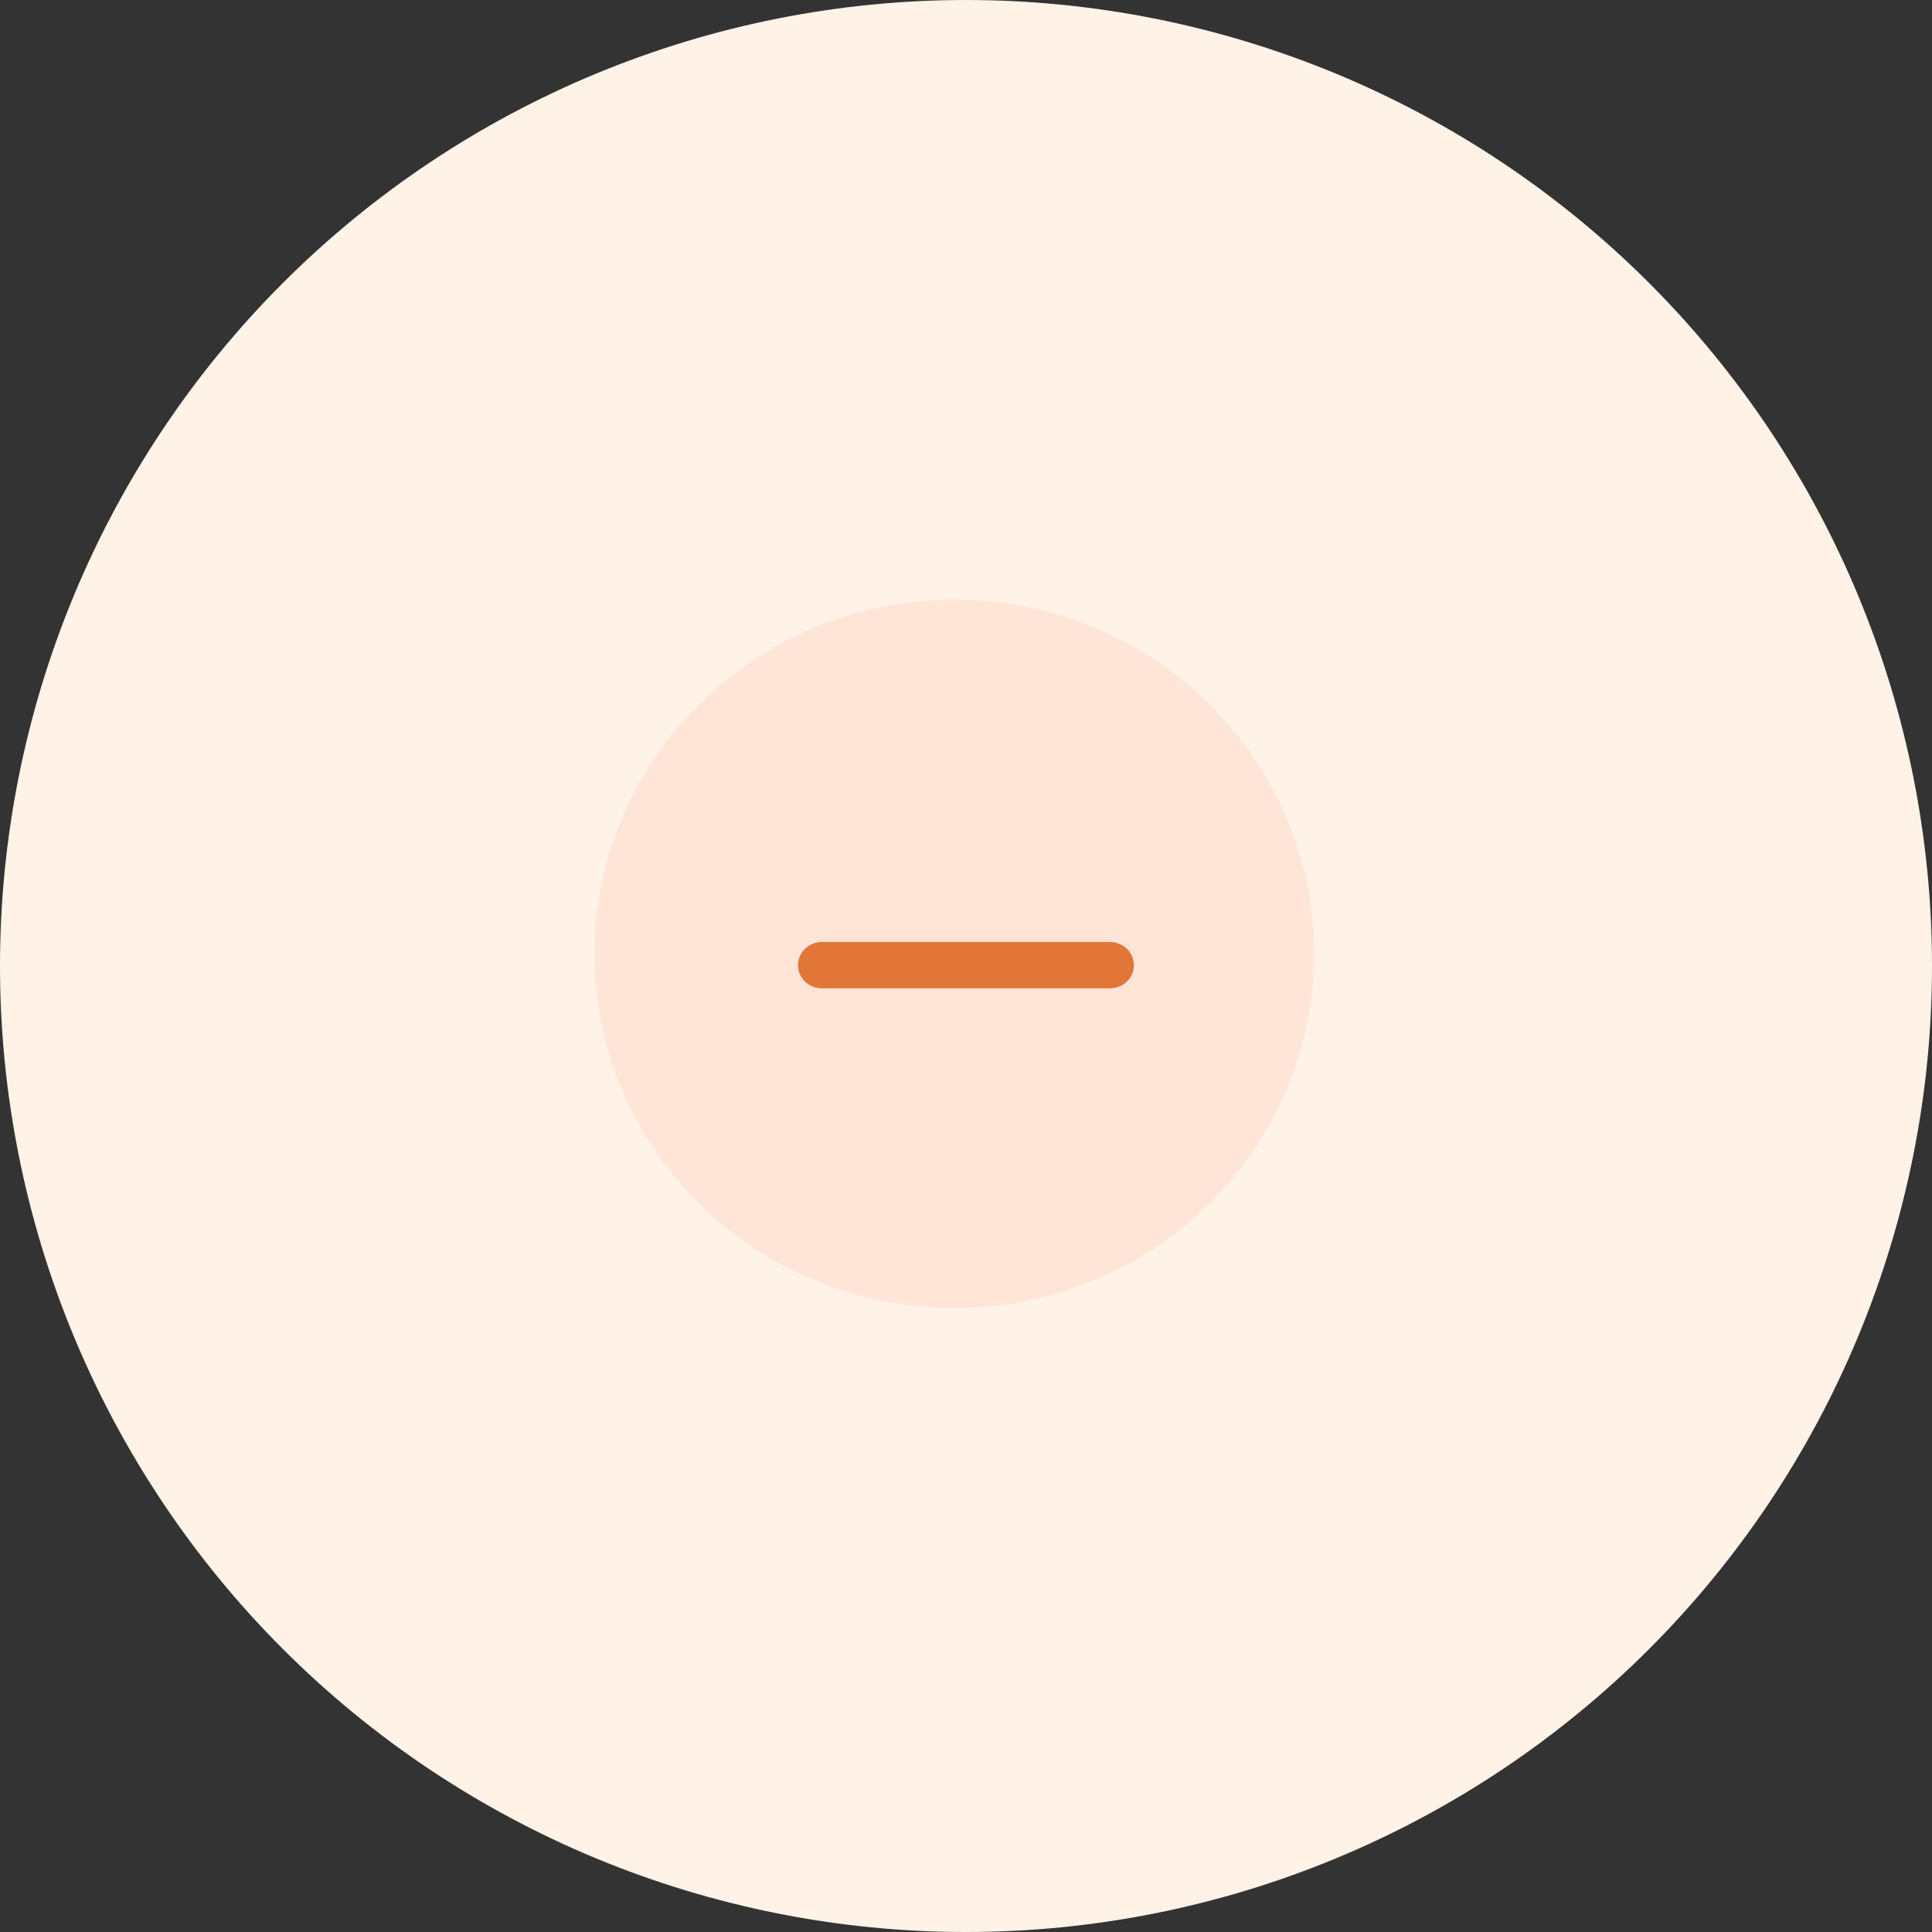 <svg xmlns="http://www.w3.org/2000/svg" xmlns:xlink="http://www.w3.org/1999/xlink" width="500" zoomAndPan="magnify" viewBox="0 0 375 375" height="500" preserveAspectRatio="xMidYMid meet" version="1.0"><rect x="0" y="0" width="375" height="375" fill="#333333" stroke="none"/><defs><clipPath id="fdfbcb89ff"><path d="M 154.867 182.84 L 220.117 182.84 L 220.117 191.84 L 154.867 191.84 Z M 154.867 182.84 " clip-rule="nonzero"/></clipPath></defs><path fill="#fff2e7" d="M 375 187.5 C 375 190.57 374.926 193.637 374.773 196.699 C 374.625 199.766 374.398 202.824 374.098 205.879 C 373.797 208.934 373.422 211.977 372.969 215.012 C 372.52 218.047 371.996 221.07 371.398 224.078 C 370.797 227.09 370.125 230.082 369.379 233.059 C 368.637 236.035 367.816 238.992 366.926 241.93 C 366.035 244.863 365.074 247.777 364.039 250.668 C 363.004 253.555 361.902 256.418 360.727 259.254 C 359.555 262.09 358.309 264.891 356.996 267.668 C 355.688 270.441 354.309 273.18 352.859 275.887 C 351.414 278.594 349.902 281.262 348.324 283.895 C 346.746 286.527 345.105 289.117 343.402 291.668 C 341.695 294.223 339.93 296.73 338.102 299.195 C 336.273 301.66 334.387 304.078 332.438 306.449 C 330.492 308.82 328.488 311.145 326.43 313.418 C 324.367 315.691 322.254 317.914 320.082 320.082 C 317.914 322.254 315.691 324.367 313.418 326.43 C 311.145 328.488 308.82 330.492 306.449 332.438 C 304.078 334.387 301.66 336.273 299.195 338.102 C 296.73 339.93 294.223 341.695 291.668 343.402 C 289.117 345.105 286.527 346.746 283.895 348.324 C 281.262 349.902 278.594 351.414 275.887 352.859 C 273.18 354.309 270.441 355.688 267.668 356.996 C 264.891 358.309 262.09 359.555 259.254 360.727 C 256.418 361.902 253.555 363.004 250.668 364.039 C 247.777 365.074 244.863 366.035 241.93 366.926 C 238.992 367.816 236.035 368.637 233.059 369.379 C 230.082 370.125 227.09 370.797 224.078 371.398 C 221.07 371.996 218.047 372.52 215.012 372.969 C 211.977 373.422 208.934 373.797 205.879 374.098 C 202.824 374.398 199.766 374.625 196.699 374.773 C 193.637 374.926 190.57 375 187.5 375 C 184.43 375 181.363 374.926 178.301 374.773 C 175.234 374.625 172.176 374.398 169.121 374.098 C 166.066 373.797 163.023 373.422 159.988 372.969 C 156.953 372.52 153.93 371.996 150.922 371.398 C 147.91 370.797 144.918 370.125 141.941 369.379 C 138.965 368.637 136.008 367.816 133.07 366.926 C 130.137 366.035 127.223 365.074 124.332 364.039 C 121.445 363.004 118.582 361.902 115.746 360.727 C 112.91 359.555 110.105 358.309 107.332 356.996 C 104.559 355.688 101.82 354.309 99.113 352.859 C 96.406 351.414 93.738 349.902 91.105 348.324 C 88.473 346.746 85.883 345.105 83.332 343.402 C 80.777 341.695 78.27 339.93 75.805 338.102 C 73.34 336.273 70.922 334.387 68.551 332.438 C 66.18 330.492 63.855 328.488 61.582 326.43 C 59.309 324.367 57.086 322.254 54.918 320.082 C 52.746 317.914 50.633 315.691 48.57 313.418 C 46.512 311.145 44.508 308.82 42.559 306.449 C 40.613 304.078 38.727 301.66 36.898 299.195 C 35.07 296.73 33.305 294.223 31.598 291.668 C 29.895 289.117 28.254 286.527 26.676 283.895 C 25.098 281.262 23.586 278.594 22.141 275.887 C 20.691 273.18 19.312 270.441 18.004 267.668 C 16.691 264.891 15.445 262.09 14.273 259.254 C 13.098 256.418 11.996 253.555 10.961 250.668 C 9.926 247.777 8.965 244.863 8.074 241.93 C 7.184 238.992 6.363 236.035 5.621 233.059 C 4.875 230.082 4.203 227.09 3.602 224.078 C 3.004 221.07 2.48 218.047 2.031 215.012 C 1.578 211.977 1.203 208.934 0.902 205.879 C 0.602 202.824 0.375 199.766 0.227 196.699 C 0.074 193.637 0 190.57 0 187.5 C 0 184.43 0.074 181.363 0.227 178.301 C 0.375 175.234 0.602 172.176 0.902 169.121 C 1.203 166.066 1.578 163.023 2.031 159.988 C 2.48 156.953 3.004 153.93 3.602 150.922 C 4.203 147.91 4.875 144.918 5.621 141.941 C 6.363 138.965 7.184 136.008 8.074 133.07 C 8.965 130.137 9.926 127.223 10.961 124.332 C 11.996 121.445 13.098 118.582 14.273 115.746 C 15.445 112.91 16.691 110.105 18.004 107.332 C 19.312 104.559 20.691 101.82 22.141 99.113 C 23.586 96.406 25.098 93.738 26.676 91.105 C 28.254 88.473 29.895 85.883 31.598 83.332 C 33.305 80.777 35.07 78.27 36.898 75.805 C 38.727 73.34 40.613 70.922 42.559 68.551 C 44.508 66.18 46.512 63.855 48.57 61.582 C 50.633 59.309 52.746 57.086 54.918 54.918 C 57.086 52.746 59.309 50.633 61.582 48.57 C 63.855 46.512 66.18 44.508 68.551 42.559 C 70.922 40.613 73.34 38.727 75.805 36.898 C 78.27 35.07 80.777 33.305 83.332 31.598 C 85.883 29.895 88.473 28.254 91.105 26.676 C 93.738 25.098 96.406 23.586 99.113 22.141 C 101.82 20.691 104.559 19.312 107.332 18.004 C 110.105 16.691 112.91 15.445 115.746 14.273 C 118.582 13.098 121.445 11.996 124.332 10.961 C 127.223 9.926 130.137 8.965 133.07 8.074 C 136.008 7.184 138.965 6.363 141.941 5.617 C 144.918 4.875 147.91 4.203 150.922 3.602 C 153.93 3.004 156.953 2.48 159.988 2.031 C 163.023 1.578 166.066 1.203 169.121 0.902 C 172.176 0.602 175.234 0.375 178.301 0.227 C 181.363 0.074 184.43 0 187.5 0 C 190.57 0 193.637 0.074 196.699 0.227 C 199.766 0.375 202.824 0.602 205.879 0.902 C 208.934 1.203 211.977 1.578 215.012 2.031 C 218.047 2.48 221.07 3.004 224.078 3.602 C 227.09 4.203 230.082 4.875 233.059 5.617 C 236.035 6.363 238.992 7.184 241.93 8.074 C 244.863 8.965 247.777 9.926 250.668 10.961 C 253.555 11.996 256.418 13.098 259.254 14.273 C 262.09 15.445 264.891 16.691 267.668 18.004 C 270.441 19.312 273.18 20.691 275.887 22.141 C 278.594 23.586 281.262 25.098 283.895 26.676 C 286.527 28.254 289.117 29.895 291.668 31.598 C 294.223 33.305 296.73 35.07 299.195 36.898 C 301.66 38.727 304.078 40.613 306.449 42.559 C 308.82 44.508 311.145 46.512 313.418 48.57 C 315.691 50.633 317.914 52.746 320.082 54.918 C 322.254 57.086 324.367 59.309 326.43 61.582 C 328.488 63.855 330.492 66.18 332.441 68.551 C 334.387 70.922 336.273 73.34 338.102 75.805 C 339.93 78.27 341.695 80.777 343.402 83.332 C 345.105 85.883 346.746 88.473 348.324 91.105 C 349.902 93.738 351.414 96.406 352.859 99.113 C 354.309 101.82 355.688 104.559 356.996 107.332 C 358.309 110.105 359.555 112.91 360.727 115.746 C 361.902 118.582 363.004 121.445 364.039 124.332 C 365.074 127.223 366.035 130.137 366.926 133.07 C 367.816 136.008 368.637 138.965 369.379 141.941 C 370.125 144.918 370.797 147.91 371.398 150.922 C 371.996 153.93 372.52 156.953 372.969 159.988 C 373.422 163.023 373.797 166.066 374.098 169.121 C 374.398 172.176 374.625 175.234 374.773 178.301 C 374.926 181.363 375 184.43 375 187.5 Z M 375 187.5 " fill-opacity="1" fill-rule="nonzero"/><path fill="#fcc2af" d="M 255.051 185.148 C 255.051 186.273 255.023 187.398 254.965 188.523 C 254.91 189.648 254.824 190.77 254.715 191.887 C 254.602 193.008 254.461 194.125 254.293 195.238 C 254.125 196.348 253.93 197.457 253.707 198.562 C 253.484 199.664 253.234 200.762 252.957 201.852 C 252.68 202.945 252.375 204.027 252.043 205.105 C 251.711 206.18 251.352 207.25 250.969 208.309 C 250.582 209.367 250.172 210.418 249.734 211.457 C 249.297 212.496 248.832 213.523 248.344 214.539 C 247.855 215.559 247.344 216.562 246.805 217.555 C 246.266 218.547 245.703 219.523 245.113 220.488 C 244.527 221.457 243.914 222.406 243.281 223.34 C 242.645 224.277 241.988 225.195 241.309 226.098 C 240.625 227.004 239.922 227.891 239.199 228.758 C 238.473 229.629 237.727 230.48 236.961 231.312 C 236.191 232.148 235.406 232.961 234.598 233.758 C 233.789 234.555 232.961 235.328 232.113 236.086 C 231.266 236.84 230.402 237.574 229.52 238.289 C 228.637 239 227.734 239.695 226.816 240.363 C 225.898 241.035 224.965 241.68 224.016 242.305 C 223.062 242.93 222.098 243.535 221.117 244.113 C 220.137 244.691 219.145 245.246 218.137 245.773 C 217.129 246.305 216.105 246.812 215.074 247.293 C 214.043 247.773 212.996 248.227 211.941 248.66 C 210.887 249.09 209.82 249.496 208.742 249.875 C 207.668 250.254 206.582 250.605 205.488 250.93 C 204.395 251.258 203.293 251.559 202.184 251.832 C 201.074 252.105 199.961 252.352 198.84 252.57 C 197.719 252.789 196.594 252.984 195.465 253.148 C 194.332 253.312 193.199 253.449 192.062 253.562 C 190.926 253.672 189.785 253.754 188.645 253.809 C 187.5 253.863 186.359 253.891 185.215 253.891 C 184.074 253.891 182.93 253.863 181.789 253.809 C 180.648 253.754 179.508 253.672 178.371 253.562 C 177.234 253.449 176.102 253.312 174.969 253.148 C 173.84 252.984 172.715 252.789 171.594 252.57 C 170.473 252.352 169.355 252.105 168.25 251.832 C 167.141 251.559 166.039 251.258 164.945 250.934 C 163.852 250.605 162.766 250.254 161.691 249.875 C 160.613 249.496 159.547 249.09 158.492 248.66 C 157.438 248.227 156.391 247.773 155.359 247.293 C 154.324 246.812 153.305 246.305 152.297 245.773 C 151.289 245.246 150.297 244.691 149.316 244.113 C 148.336 243.535 147.371 242.93 146.418 242.305 C 145.469 241.68 144.535 241.035 143.617 240.363 C 142.699 239.695 141.797 239 140.914 238.289 C 140.031 237.574 139.168 236.84 138.32 236.086 C 137.473 235.328 136.645 234.555 135.836 233.758 C 135.027 232.961 134.242 232.148 133.473 231.312 C 132.707 230.48 131.961 229.629 131.234 228.758 C 130.508 227.891 129.809 227.004 129.125 226.098 C 128.445 225.195 127.789 224.277 127.152 223.34 C 126.516 222.406 125.906 221.457 125.32 220.488 C 124.73 219.523 124.168 218.547 123.629 217.555 C 123.09 216.562 122.578 215.559 122.09 214.539 C 121.598 213.523 121.137 212.496 120.699 211.457 C 120.262 210.418 119.852 209.367 119.465 208.309 C 119.082 207.25 118.723 206.18 118.391 205.105 C 118.059 204.027 117.754 202.945 117.477 201.852 C 117.199 200.762 116.949 199.664 116.727 198.562 C 116.504 197.457 116.309 196.348 116.141 195.238 C 115.973 194.125 115.832 193.008 115.719 191.887 C 115.609 190.77 115.523 189.648 115.469 188.523 C 115.41 187.398 115.383 186.273 115.383 185.148 C 115.383 184.023 115.41 182.902 115.469 181.777 C 115.523 180.652 115.609 179.531 115.719 178.414 C 115.832 177.293 115.973 176.176 116.141 175.062 C 116.309 173.949 116.504 172.844 116.727 171.738 C 116.949 170.637 117.199 169.539 117.477 168.445 C 117.754 167.355 118.059 166.273 118.391 165.195 C 118.723 164.117 119.082 163.051 119.465 161.992 C 119.852 160.934 120.262 159.883 120.699 158.844 C 121.137 157.805 121.598 156.777 122.09 155.758 C 122.578 154.742 123.09 153.738 123.629 152.746 C 124.168 151.754 124.73 150.773 125.32 149.809 C 125.906 148.844 126.516 147.895 127.152 146.961 C 127.789 146.023 128.445 145.105 129.125 144.199 C 129.809 143.297 130.508 142.41 131.234 141.539 C 131.961 140.672 132.707 139.82 133.473 138.984 C 134.242 138.152 135.027 137.336 135.836 136.543 C 136.645 135.746 137.473 134.973 138.32 134.215 C 139.168 133.461 140.031 132.727 140.914 132.012 C 141.797 131.297 142.699 130.605 143.617 129.938 C 144.535 129.266 145.469 128.617 146.418 127.992 C 147.371 127.367 148.336 126.766 149.316 126.188 C 150.297 125.609 151.289 125.055 152.297 124.523 C 153.305 123.996 154.324 123.488 155.359 123.008 C 156.391 122.527 157.438 122.07 158.492 121.641 C 159.547 121.211 160.613 120.805 161.691 120.426 C 162.766 120.047 163.852 119.695 164.945 119.367 C 166.039 119.043 167.141 118.742 168.25 118.469 C 169.355 118.195 170.473 117.949 171.594 117.73 C 172.715 117.508 173.84 117.316 174.969 117.152 C 176.102 116.988 177.234 116.852 178.371 116.738 C 179.508 116.629 180.648 116.547 181.789 116.492 C 182.93 116.438 184.074 116.41 185.215 116.41 C 186.359 116.41 187.5 116.438 188.645 116.492 C 189.785 116.547 190.926 116.629 192.062 116.738 C 193.199 116.848 194.332 116.988 195.465 117.152 C 196.594 117.316 197.719 117.508 198.84 117.73 C 199.961 117.949 201.074 118.195 202.184 118.469 C 203.293 118.742 204.395 119.043 205.488 119.367 C 206.582 119.695 207.668 120.047 208.742 120.426 C 209.82 120.805 210.887 121.211 211.941 121.641 C 212.996 122.07 214.043 122.527 215.074 123.008 C 216.105 123.488 217.129 123.996 218.137 124.523 C 219.145 125.055 220.137 125.609 221.117 126.188 C 222.098 126.766 223.062 127.367 224.016 127.992 C 224.965 128.617 225.898 129.266 226.816 129.938 C 227.734 130.605 228.637 131.297 229.52 132.012 C 230.402 132.727 231.266 133.461 232.113 134.215 C 232.961 134.973 233.789 135.746 234.598 136.543 C 235.406 137.336 236.191 138.152 236.961 138.984 C 237.727 139.82 238.473 140.672 239.199 141.539 C 239.922 142.41 240.625 143.297 241.309 144.199 C 241.988 145.105 242.645 146.023 243.281 146.961 C 243.914 147.895 244.527 148.844 245.113 149.809 C 245.703 150.773 246.266 151.754 246.805 152.746 C 247.344 153.738 247.855 154.742 248.344 155.758 C 248.832 156.777 249.297 157.805 249.734 158.844 C 250.172 159.883 250.582 160.934 250.969 161.992 C 251.352 163.051 251.711 164.117 252.043 165.195 C 252.375 166.273 252.68 167.355 252.957 168.445 C 253.234 169.539 253.484 170.637 253.707 171.738 C 253.93 172.844 254.125 173.949 254.293 175.062 C 254.461 176.176 254.602 177.293 254.715 178.414 C 254.824 179.531 254.91 180.652 254.965 181.777 C 255.023 182.902 255.051 184.023 255.051 185.148 Z M 255.051 185.148 " fill-opacity="0.25" fill-rule="nonzero"/><g clip-path="url(#fdfbcb89ff)"><path stroke-linecap="round" transform="matrix(9.315, 0, 0, 9, 154.89, 182.838)" fill="none" stroke-linejoin="miter" d="M 0.5 0.5 L 6.5 0.5 " stroke="#e27639" stroke-width="1" stroke-opacity="1" stroke-miterlimit="4"/></g></svg>